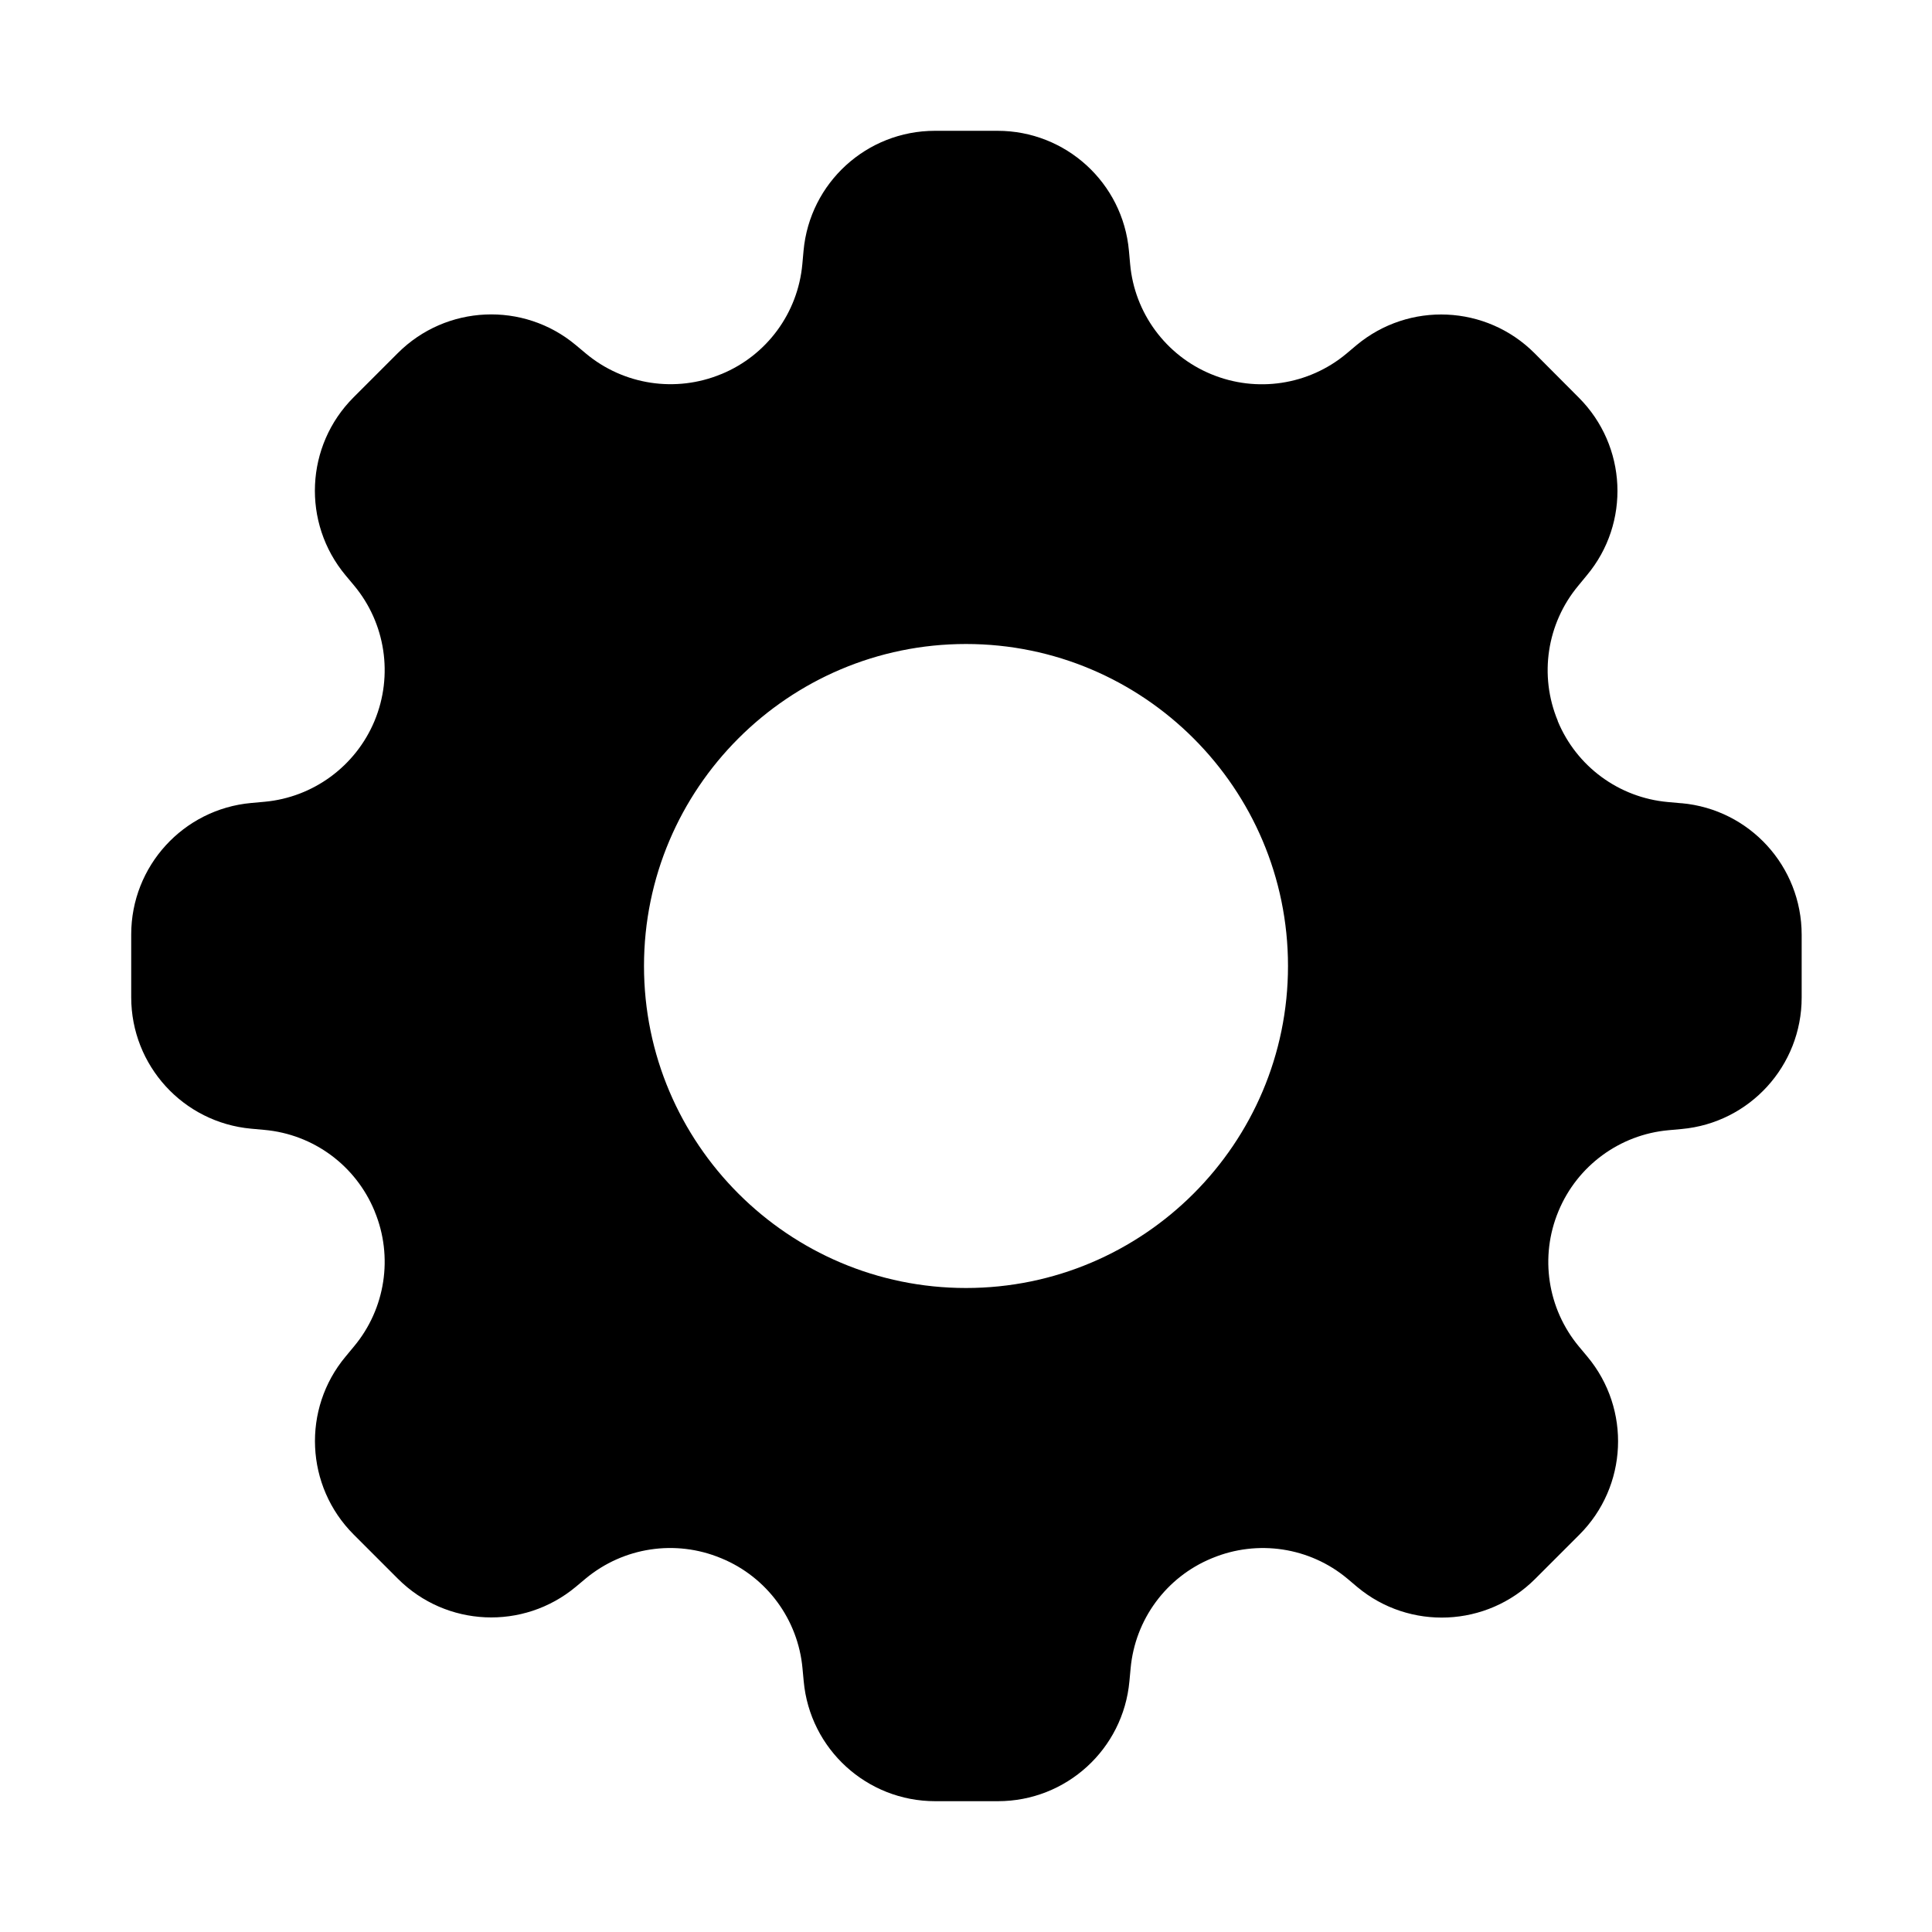 <svg xmlns="http://www.w3.org/2000/svg" width="24" height="24" viewBox="0 0 24 24">
    <path id="bounds" opacity="0" d="M0 0h24v24H0z"/>
    <path d="M20.884 9.978l-.167-.015c-.607-.055-1.133-.442-1.366-1.005v-.004c-.234-.563-.136-1.208.254-1.677l.107-.13c.544-.65.5-1.608-.1-2.208l-.55-.552c-.6-.6-1.557-.643-2.21-.1l-.127.107c-.468.39-1.114.488-1.677.255l-.005-.002c-.562-.233-.95-.76-1.004-1.366l-.015-.166c-.076-.844-.784-1.49-1.632-1.49h-.778c-.847 0-1.555.645-1.632 1.49l-.015.166c-.055.606-.44 1.132-1.003 1.365l-.006.002c-.563.233-1.21.135-1.678-.255l-.128-.107c-.65-.543-1.61-.5-2.21.1l-.55.55c-.6.6-.643 1.558-.1 2.21l.107.128c.39.468.488 1.115.255 1.678l-.002.005c-.234.56-.76.948-1.366 1.003l-.166.015c-.844.077-1.49.785-1.49 1.633v.78c0 .848.645 1.556 1.49 1.633l.165.015c.61.055 1.135.443 1.368 1.008l.002.006c.232.562.133 1.207-.256 1.674l-.106.128c-.543.65-.5 1.61.1 2.21l.55.55c.6.6 1.558.643 2.21.1l.123-.103c.47-.39 1.115-.487 1.678-.254l.01.004c.563.233.95.76 1.005 1.366l.015.16c.077.844.785 1.49 1.633 1.49h.78c.848 0 1.556-.645 1.633-1.49l.015-.16c.055-.607.442-1.133 1.005-1.366l.01-.004c.563-.233 1.21-.135 1.677.255l.123.104c.65.543 1.61.5 2.21-.1l.55-.55c.6-.6.643-1.558.1-2.21l-.107-.128c-.39-.47-.488-1.115-.254-1.678l.002-.005c.234-.562.76-.948 1.365-1.003l.165-.015c.844-.077 1.49-.785 1.49-1.633v-.78c0-.85-.646-1.557-1.49-1.634zM12 16c-2.206 0-4-1.794-4-4s1.794-4 4-4 4 1.794 4 4-1.794 4-4 4z"/>
</svg>
